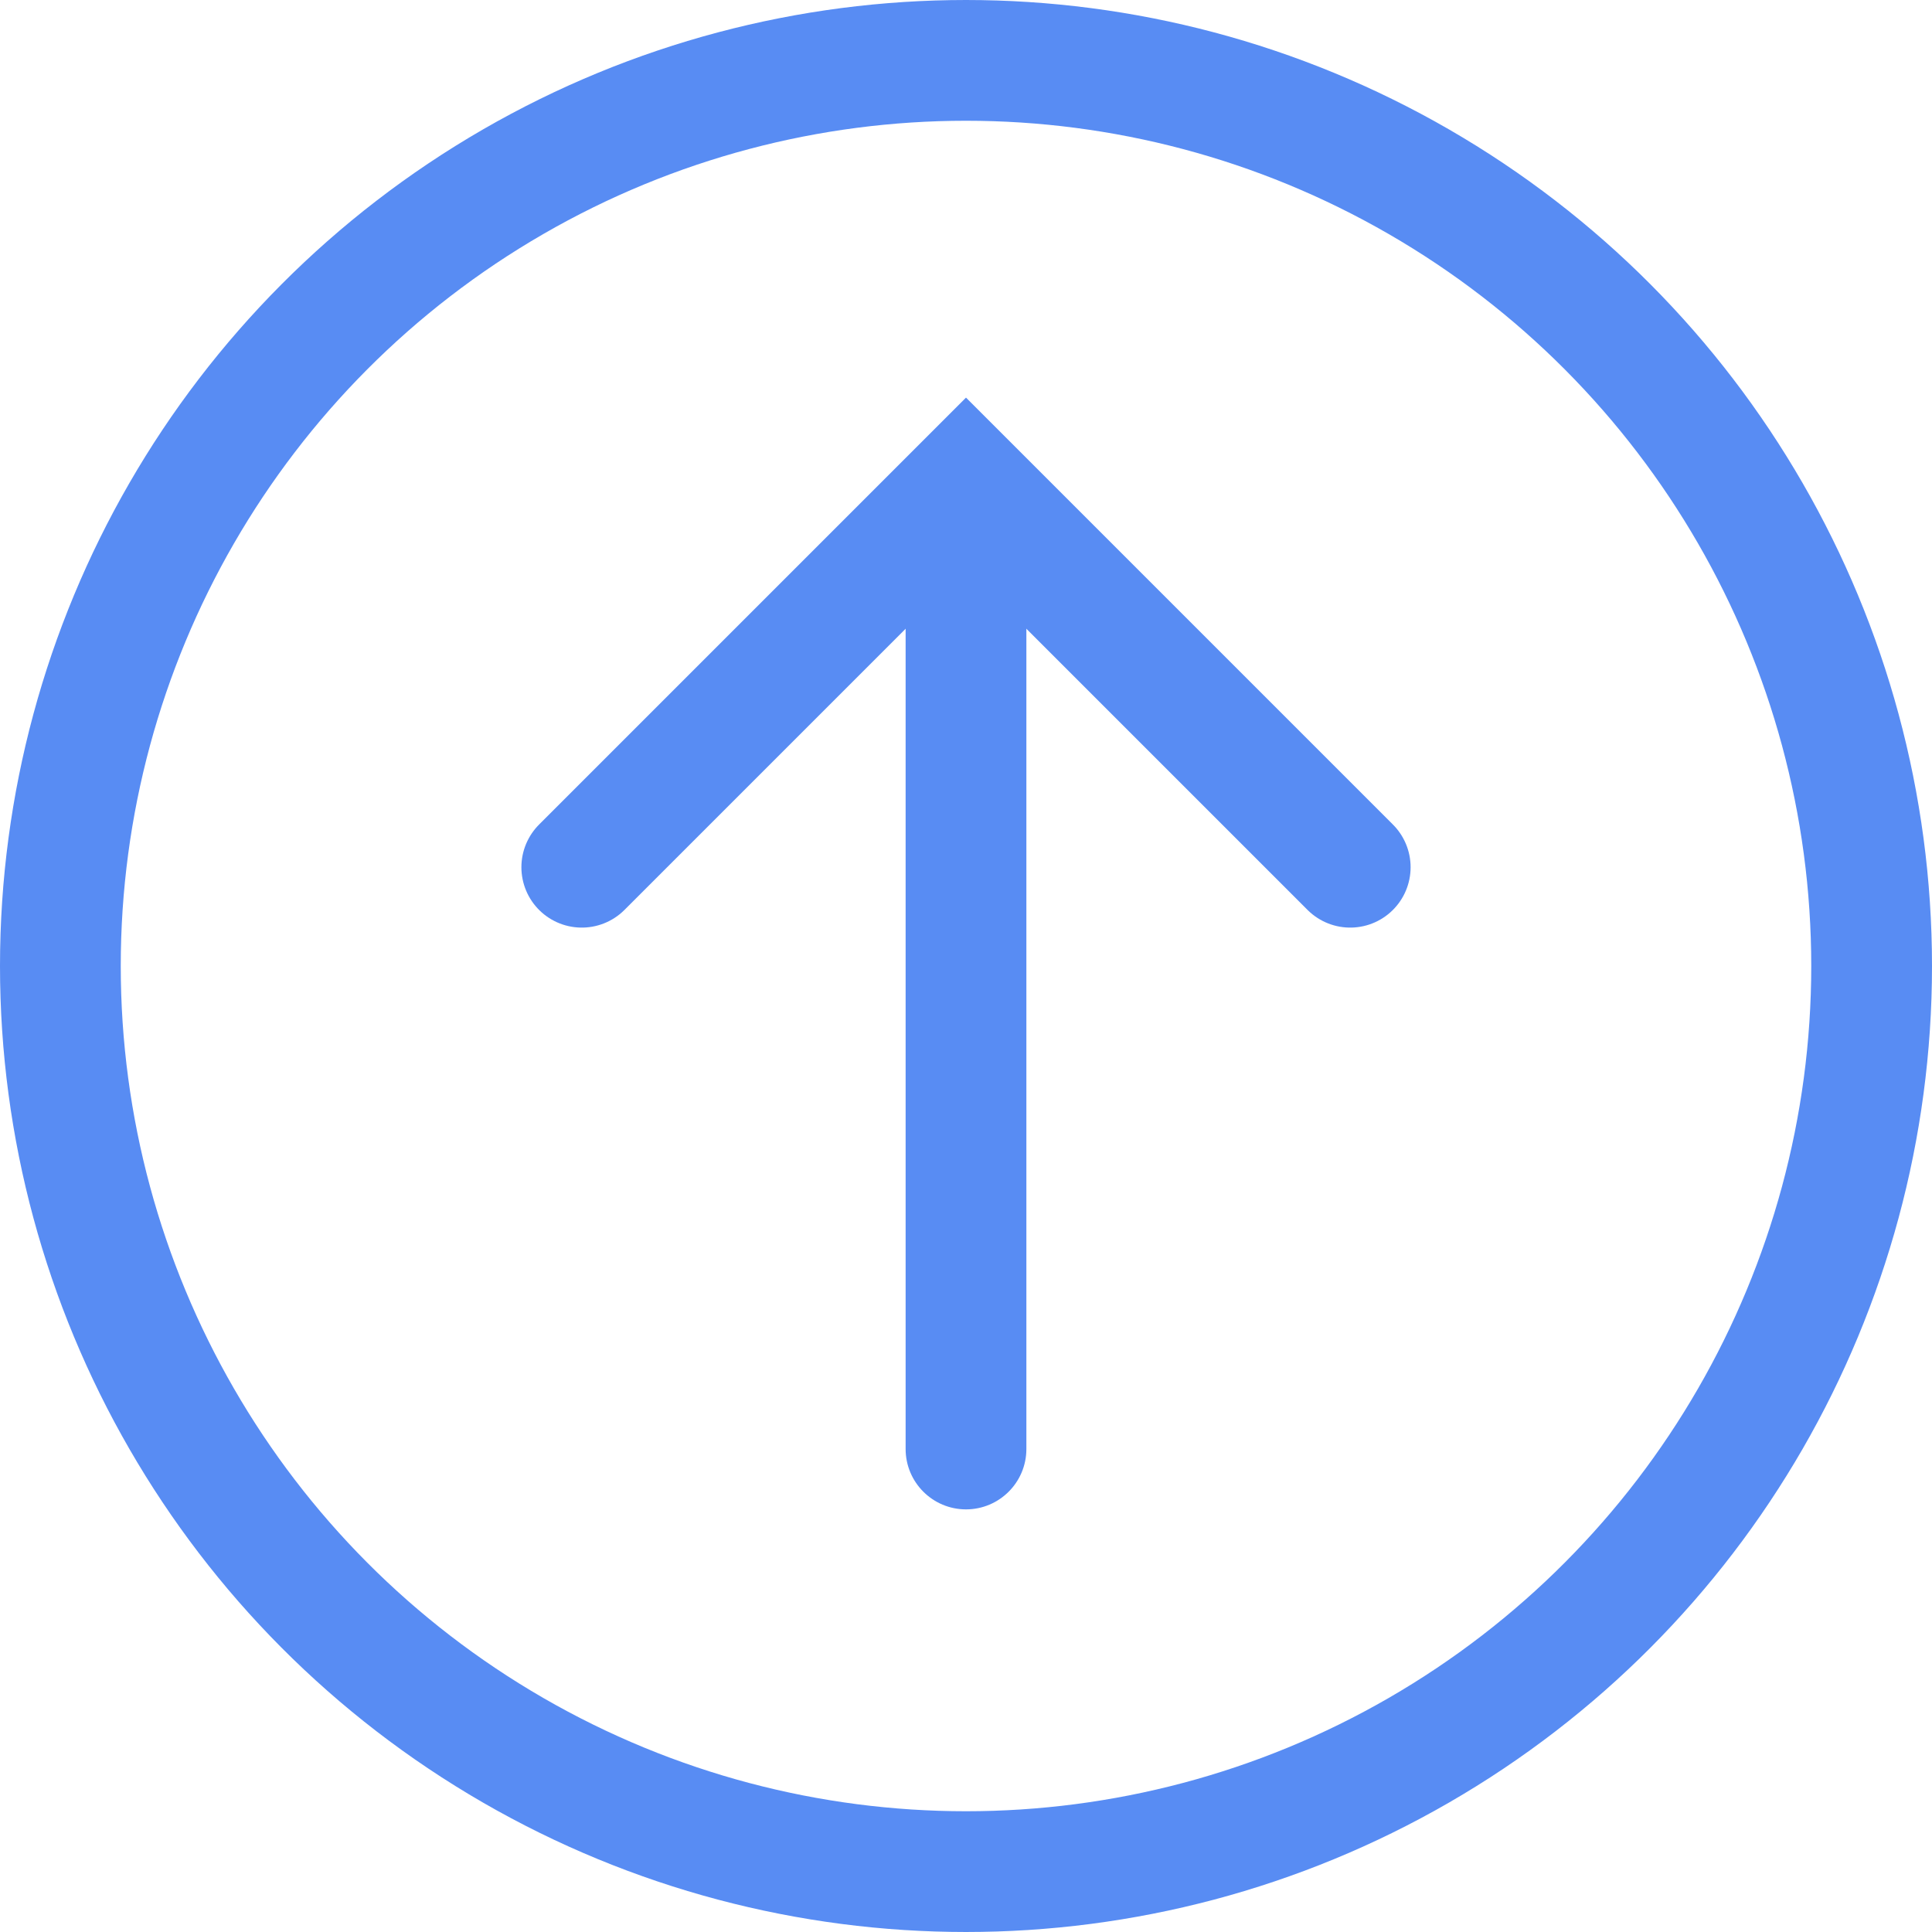 <!-- Copyright 2000-2022 JetBrains s.r.o. and contributors. Use of this source code is governed by the Apache 2.0 license. -->
<svg width="16" height="16" viewBox="0 0 16 16" fill="none" xmlns="http://www.w3.org/2000/svg">
<g clip-path="url(#clip0_3936_48766)">
<circle r="7.5" transform="matrix(-1 0 0 1 8 8)" stroke="#588CF3"/>
<path d="M8.5 12C8.5 12.276 8.276 12.5 8 12.5C7.724 12.5 7.5 12.276 7.5 12H8.5ZM8.5 4.5V12H7.5V4.5H8.5Z" fill="#588CF3"/>
<path d="M4.818 7.182L8 4L11.182 7.182" stroke="#588CF3" stroke-linecap="round"/>
</g>
<defs>
<clipPath id="clip0_3936_48766">
<rect width="16" height="16" fill="white" transform="matrix(-1 0 0 1 16 0)"/>
</clipPath>
</defs>
</svg>
